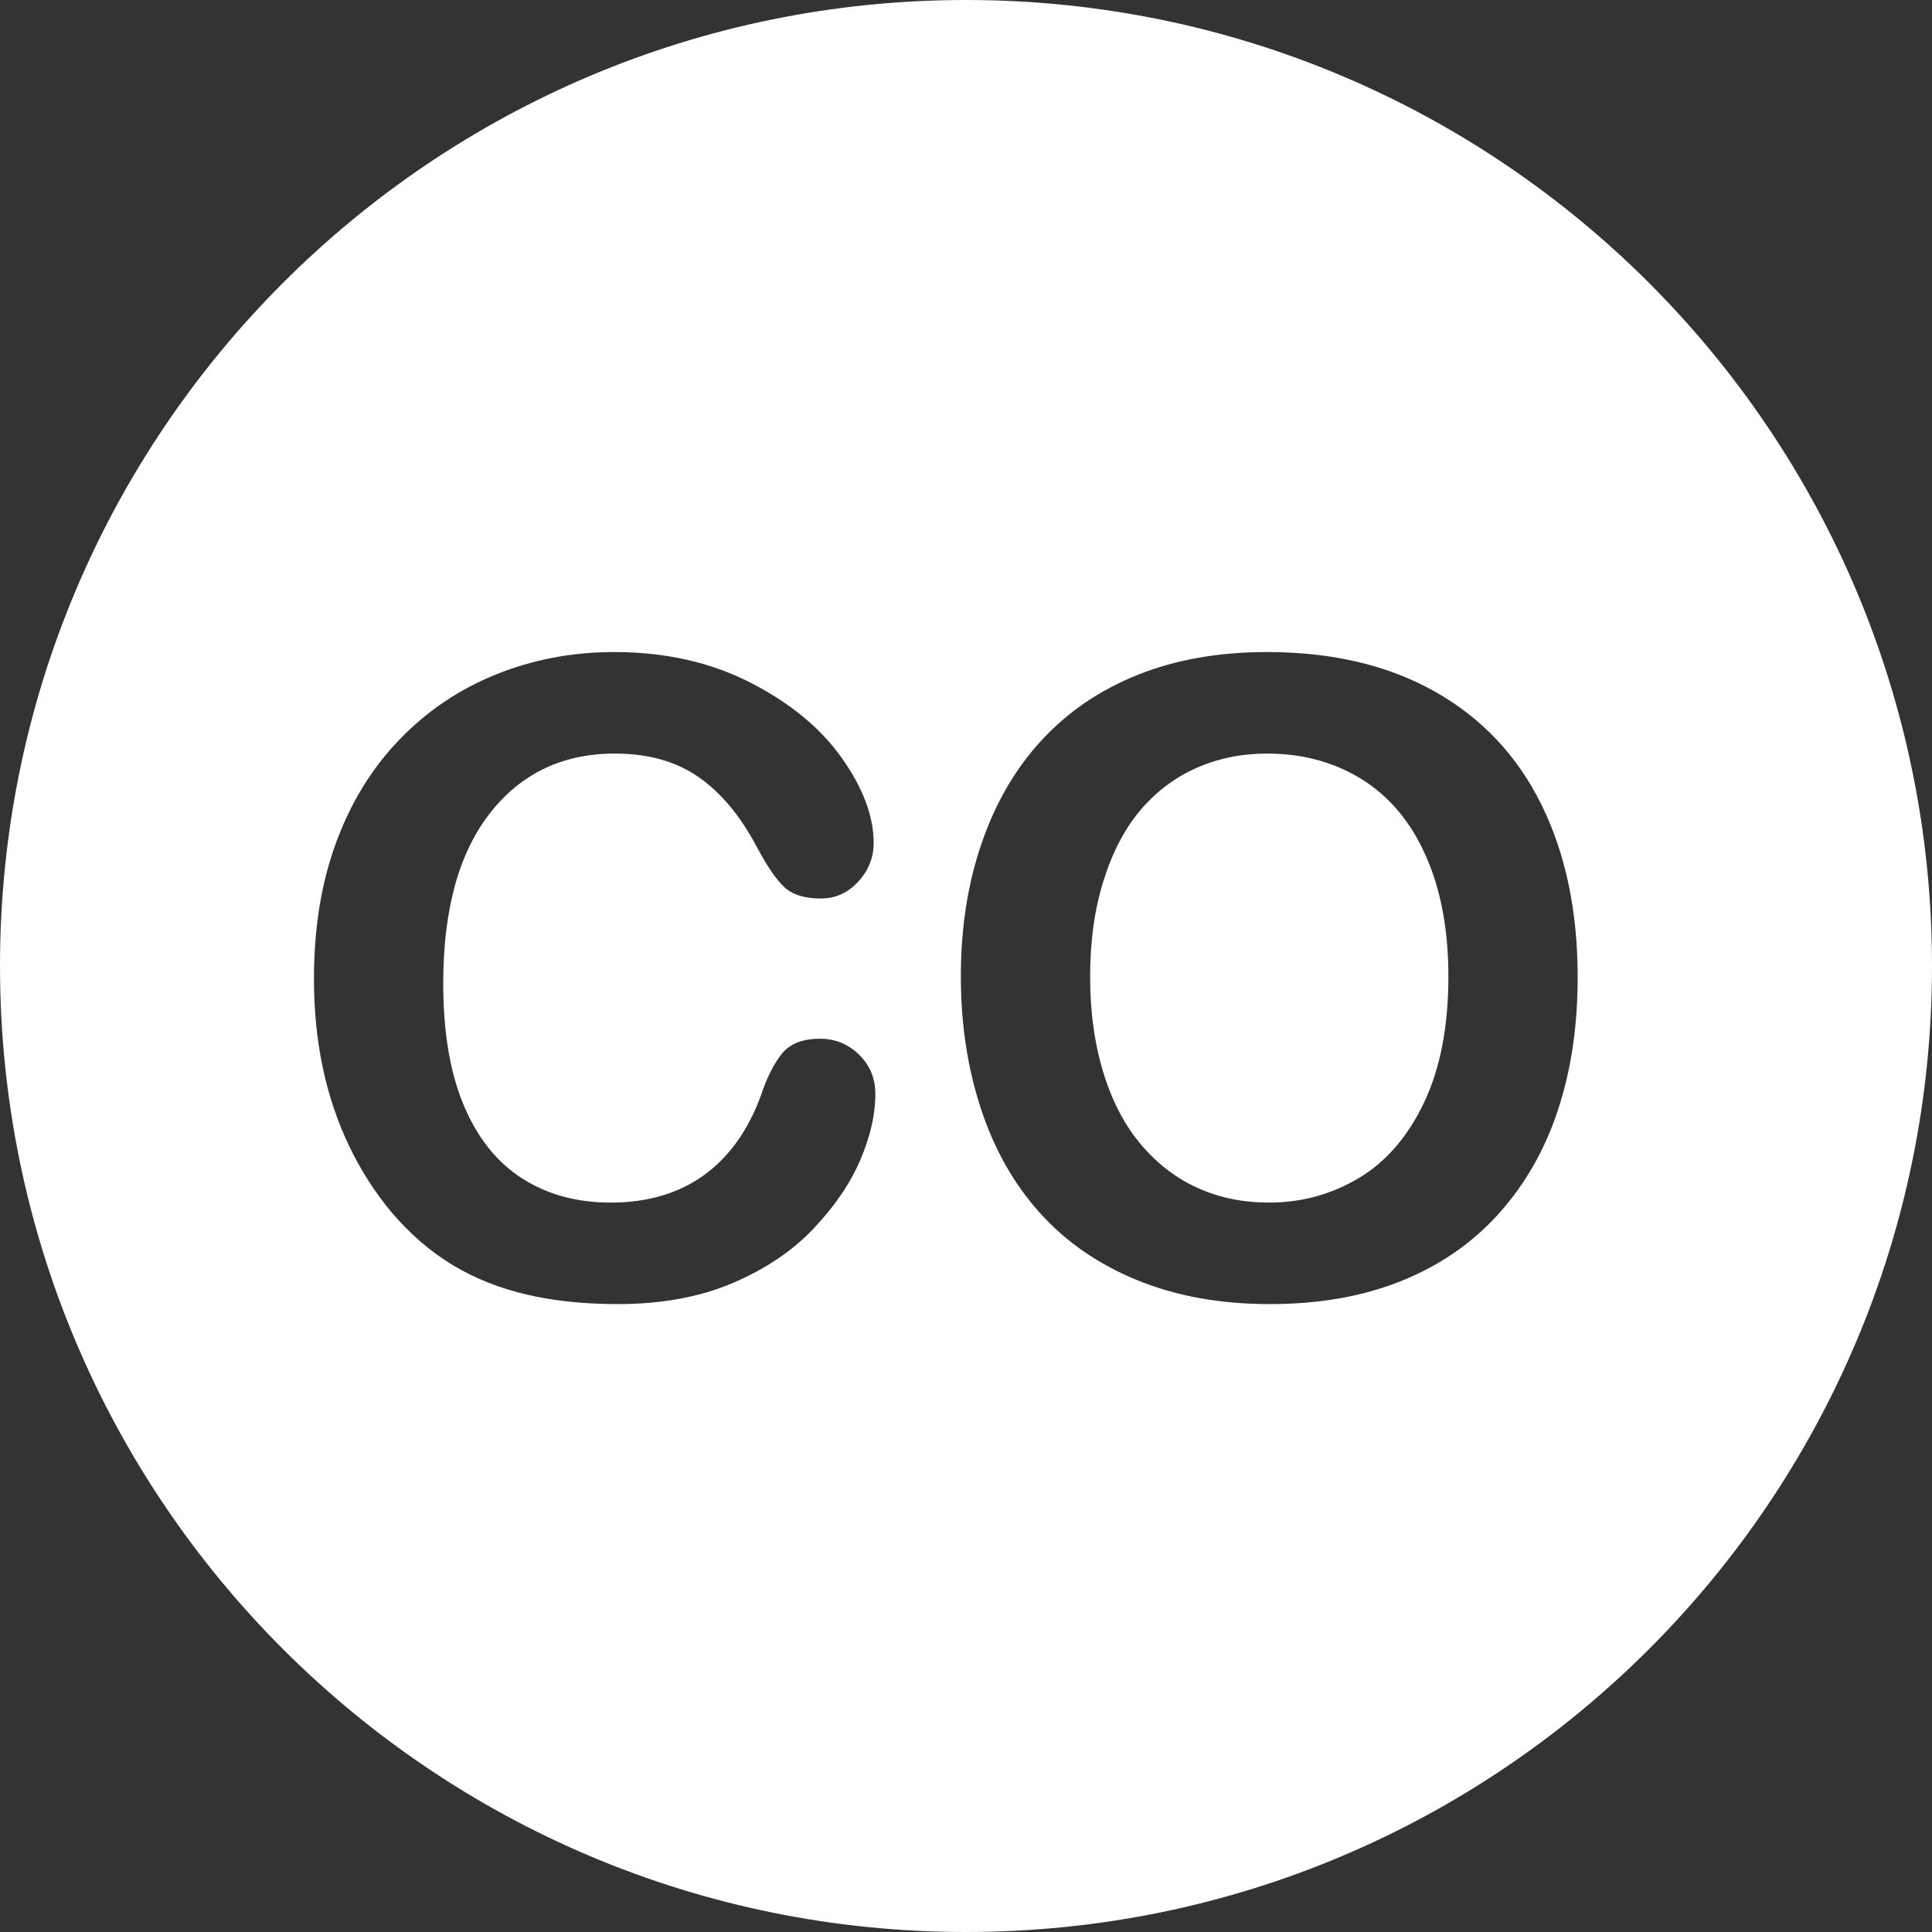 <?xml version="1.0" encoding="UTF-8" standalone="no"?>
<svg width="48px" height="48px" viewBox="0 0 48 48" version="1.1" xmlns="http://www.w3.org/2000/svg" xmlns:xlink="http://www.w3.org/1999/xlink" xmlns:sketch="http://www.bohemiancoding.com/sketch/ns">
    <rect x="0" y="0" width="48" height="48" fill="#333333" stroke="none"/>
    <!-- Generator: Sketch 3.1.1 (8761) - http://www.bohemiancoding.com/sketch -->
    <title>icon-co</title>
    <desc>Created with Sketch.</desc>
    <defs></defs>
    <g id="Page" stroke="none" stroke-width="1" fill="none" fill-rule="evenodd" sketch:type="MSPage">
        <g id="Desktop-HD-2" sketch:type="MSArtboardGroup" transform="translate(-1114, -5139)" fill="#FFFFFF">
            <path d="M1138,5187 C1151.255,5187 1162,5176.255 1162,5163 C1162,5149.745 1151.255,5139 1138,5139 C1124.745,5139 1114,5149.745 1114,5163 C1114,5176.255 1124.745,5187 1138,5187 Z M1135.748,5166.185 C1135.748,5166.684 1135.626,5167.224 1135.38,5167.804 C1135.135,5168.385 1134.749,5168.955 1134.222,5169.514 C1133.696,5170.073 1133.023,5170.527 1132.205,5170.876 C1131.387,5171.225 1130.434,5171.4 1129.345,5171.4 C1128.52,5171.4 1127.769,5171.322 1127.093,5171.165 C1126.417,5171.008 1125.804,5170.764 1125.252,5170.433 C1124.701,5170.102 1124.194,5169.665 1123.732,5169.124 C1123.319,5168.632 1122.967,5168.082 1122.675,5167.473 C1122.383,5166.864 1122.165,5166.214 1122.019,5165.523 C1121.873,5164.832 1121.8,5164.098 1121.8,5163.321 C1121.8,5162.06 1121.983,5160.931 1122.35,5159.934 C1122.716,5158.937 1123.241,5158.083 1123.924,5157.375 C1124.607,5156.666 1125.407,5156.126 1126.325,5155.756 C1127.243,5155.385 1128.221,5155.2 1129.26,5155.2 C1130.526,5155.2 1131.654,5155.453 1132.643,5155.959 C1133.632,5156.465 1134.389,5157.09 1134.916,5157.834 C1135.442,5158.579 1135.706,5159.282 1135.706,5159.945 C1135.706,5160.308 1135.577,5160.628 1135.321,5160.906 C1135.065,5161.184 1134.756,5161.323 1134.393,5161.323 C1133.987,5161.323 1133.683,5161.227 1133.48,5161.035 C1133.278,5160.842 1133.052,5160.511 1132.803,5160.041 C1132.39,5159.264 1131.905,5158.684 1131.346,5158.299 C1130.788,5157.914 1130.099,5157.722 1129.281,5157.722 C1127.979,5157.722 1126.942,5158.217 1126.17,5159.207 C1125.398,5160.198 1125.012,5161.604 1125.012,5163.428 C1125.012,5164.646 1125.183,5165.66 1125.525,5166.468 C1125.866,5167.277 1126.35,5167.881 1126.976,5168.28 C1127.602,5168.679 1128.335,5168.878 1129.174,5168.878 C1130.085,5168.878 1130.855,5168.652 1131.485,5168.2 C1132.114,5167.747 1132.589,5167.083 1132.909,5166.207 C1133.045,5165.793 1133.212,5165.457 1133.411,5165.197 C1133.61,5164.937 1133.93,5164.807 1134.372,5164.807 C1134.749,5164.807 1135.072,5164.939 1135.343,5165.202 C1135.613,5165.466 1135.748,5165.793 1135.748,5166.185 Z M1145.481,5155.2 C1147.103,5155.2 1148.496,5155.529 1149.659,5156.188 C1150.822,5156.847 1151.703,5157.784 1152.3,5158.999 C1152.898,5160.214 1153.197,5161.64 1153.197,5163.279 C1153.197,5164.49 1153.033,5165.59 1152.706,5166.581 C1152.379,5167.571 1151.888,5168.429 1151.233,5169.156 C1150.579,5169.883 1149.775,5170.438 1148.821,5170.823 C1147.868,5171.208 1146.776,5171.4 1145.545,5171.4 C1144.321,5171.4 1143.226,5171.202 1142.258,5170.807 C1141.291,5170.412 1140.483,5169.854 1139.836,5169.135 C1139.188,5168.415 1138.699,5167.549 1138.368,5166.538 C1138.037,5165.526 1137.872,5164.433 1137.872,5163.257 C1137.872,5162.053 1138.044,5160.949 1138.39,5159.945 C1138.735,5158.94 1139.234,5158.085 1139.889,5157.38 C1140.543,5156.675 1141.34,5156.135 1142.279,5155.761 C1143.219,5155.387 1144.286,5155.2 1145.481,5155.2 L1145.481,5155.2 Z M1149.985,5163.257 C1149.985,5162.11 1149.8,5161.116 1149.43,5160.276 C1149.06,5159.435 1148.531,5158.799 1147.845,5158.368 C1147.158,5157.937 1146.37,5157.722 1145.481,5157.722 C1144.848,5157.722 1144.263,5157.841 1143.725,5158.08 C1143.188,5158.319 1142.726,5158.666 1142.338,5159.122 C1141.95,5159.578 1141.644,5160.16 1141.42,5160.869 C1141.196,5161.578 1141.084,5162.374 1141.084,5163.257 C1141.084,5164.148 1141.196,5164.953 1141.42,5165.672 C1141.644,5166.392 1141.961,5166.988 1142.37,5167.462 C1142.779,5167.936 1143.249,5168.29 1143.779,5168.525 C1144.309,5168.761 1144.891,5168.878 1145.524,5168.878 C1146.335,5168.878 1147.08,5168.675 1147.759,5168.269 C1148.439,5167.863 1148.98,5167.236 1149.382,5166.388 C1149.784,5165.541 1149.985,5164.497 1149.985,5163.257 L1149.985,5163.257 Z" id="icon-co" sketch:type="MSShapeGroup"></path>
        </g>
    </g>
</svg>